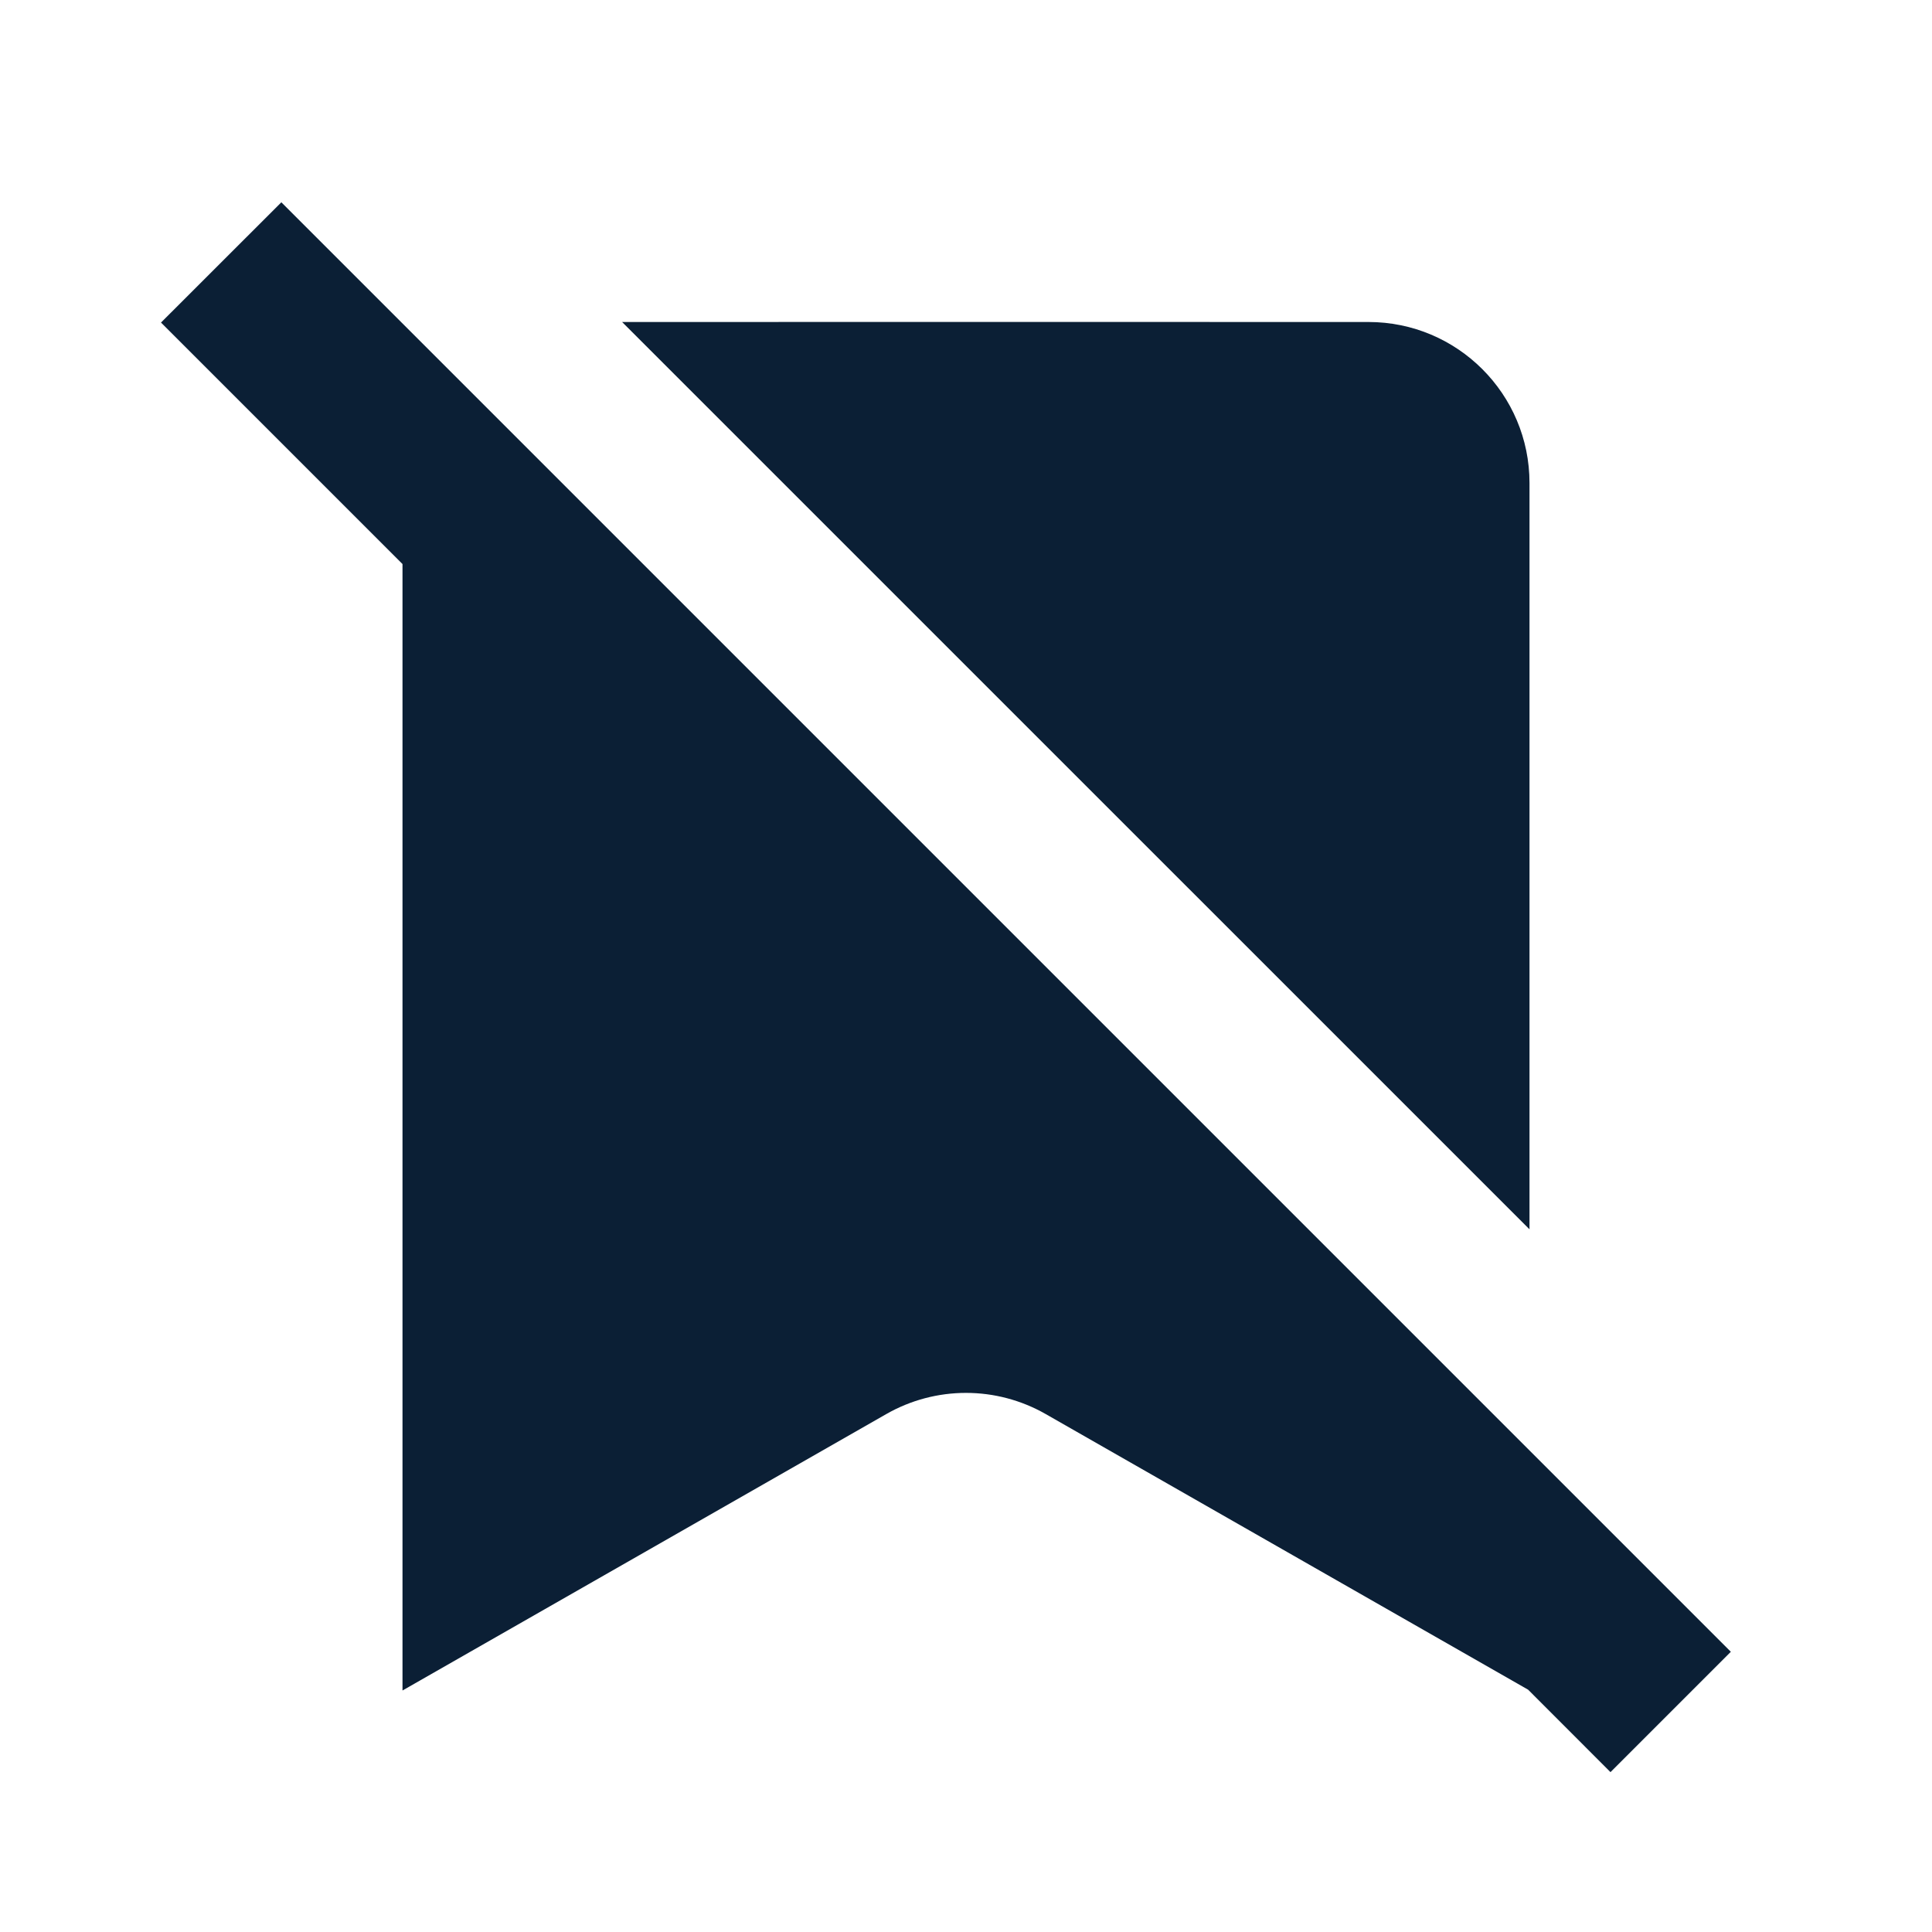 <svg xmlns="http://www.w3.org/2000/svg" width="24" height="24" viewBox="0 0 24 24" fill="none"><rect width="24" height="24" fill="none"/>
<path d="M3.495 2.513L2 4.007L5 7.007V21L11.008 17.567C11.623 17.215 12.377 17.215 12.992 17.567L18.983 20.99L20.006 22.014L21.501 20.519L3.495 2.513Z" fill="#0B1F35"/>
<path d="M19 6V15.271L7.728 4C10.988 3.999 13.645 3.999 17 4C18.104 4 19 4.895 19 6Z" fill="#0B1F35"/>
</svg>
